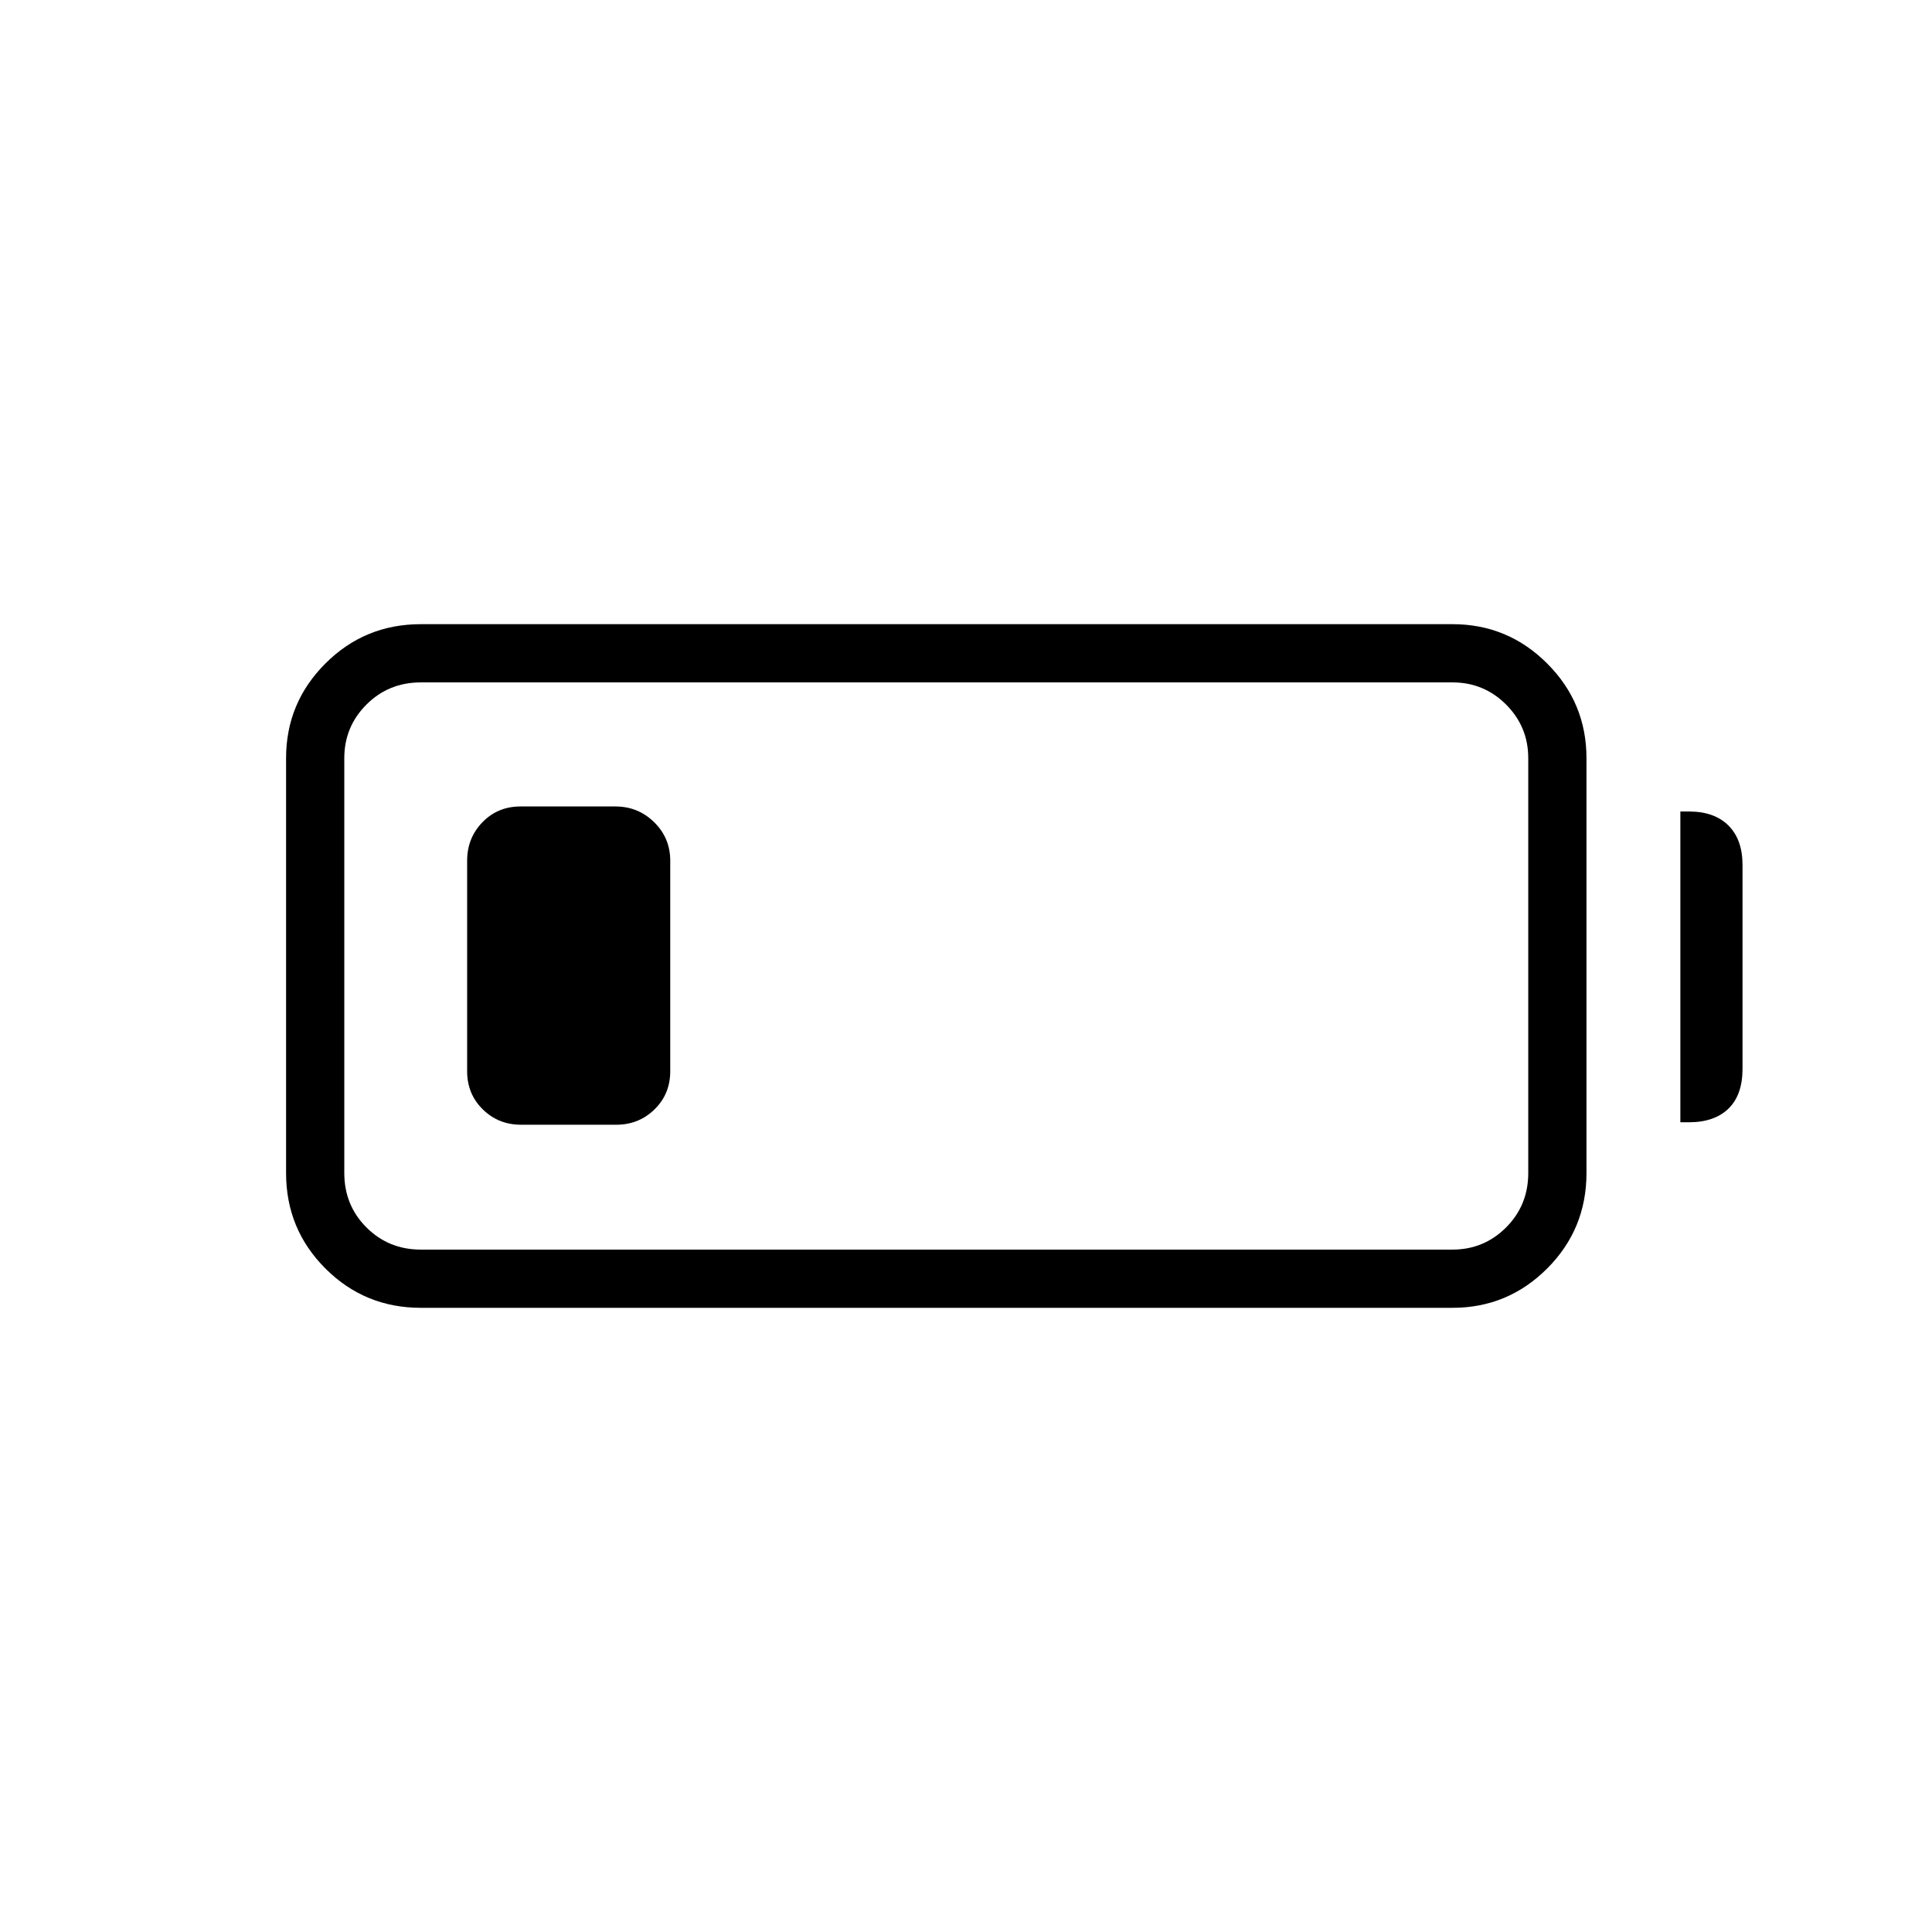 <svg xmlns="http://www.w3.org/2000/svg" height="20" viewBox="0 -960 960 960" width="20"><path d="M209.12-310.15q-27.9 0-47.43-19.54-19.54-19.53-19.54-47.43v-206.15q0-27.51 19.54-47.04 19.53-19.54 47.43-19.54h512.61q27.51 0 47.05 19.54 19.53 19.53 19.53 47.04v206.15q0 27.9-19.53 47.43-19.54 19.54-47.05 19.54H209.12Zm0-28.93h512.61q15.62 0 26.64-11.01 11.01-11.02 11.01-27.03v-206.15q0-15.62-11.01-26.64-11.02-11.01-26.64-11.01H209.12q-16.01 0-27.03 11.01-11.01 11.02-11.01 26.64v206.15q0 16.01 11.01 27.03 11.02 11.01 27.03 11.01Zm625.84-63.27v-154.42h4.31q12.61 0 19.6 6.98 6.98 6.98 6.98 19.6v101.27q0 13-6.98 19.79-6.99 6.78-19.6 6.78h-4.31Zm-602.84-25.34v-104.62q0-11.3 7.61-19.13 7.61-7.83 18.87-7.83h47.21q11.27 0 19.25 7.83t7.98 19.13v104.62q0 11.3-7.81 18.94-7.8 7.63-19.07 7.63h-47.2q-11.27 0-19.06-7.63-7.78-7.64-7.78-18.94Z"/></svg>